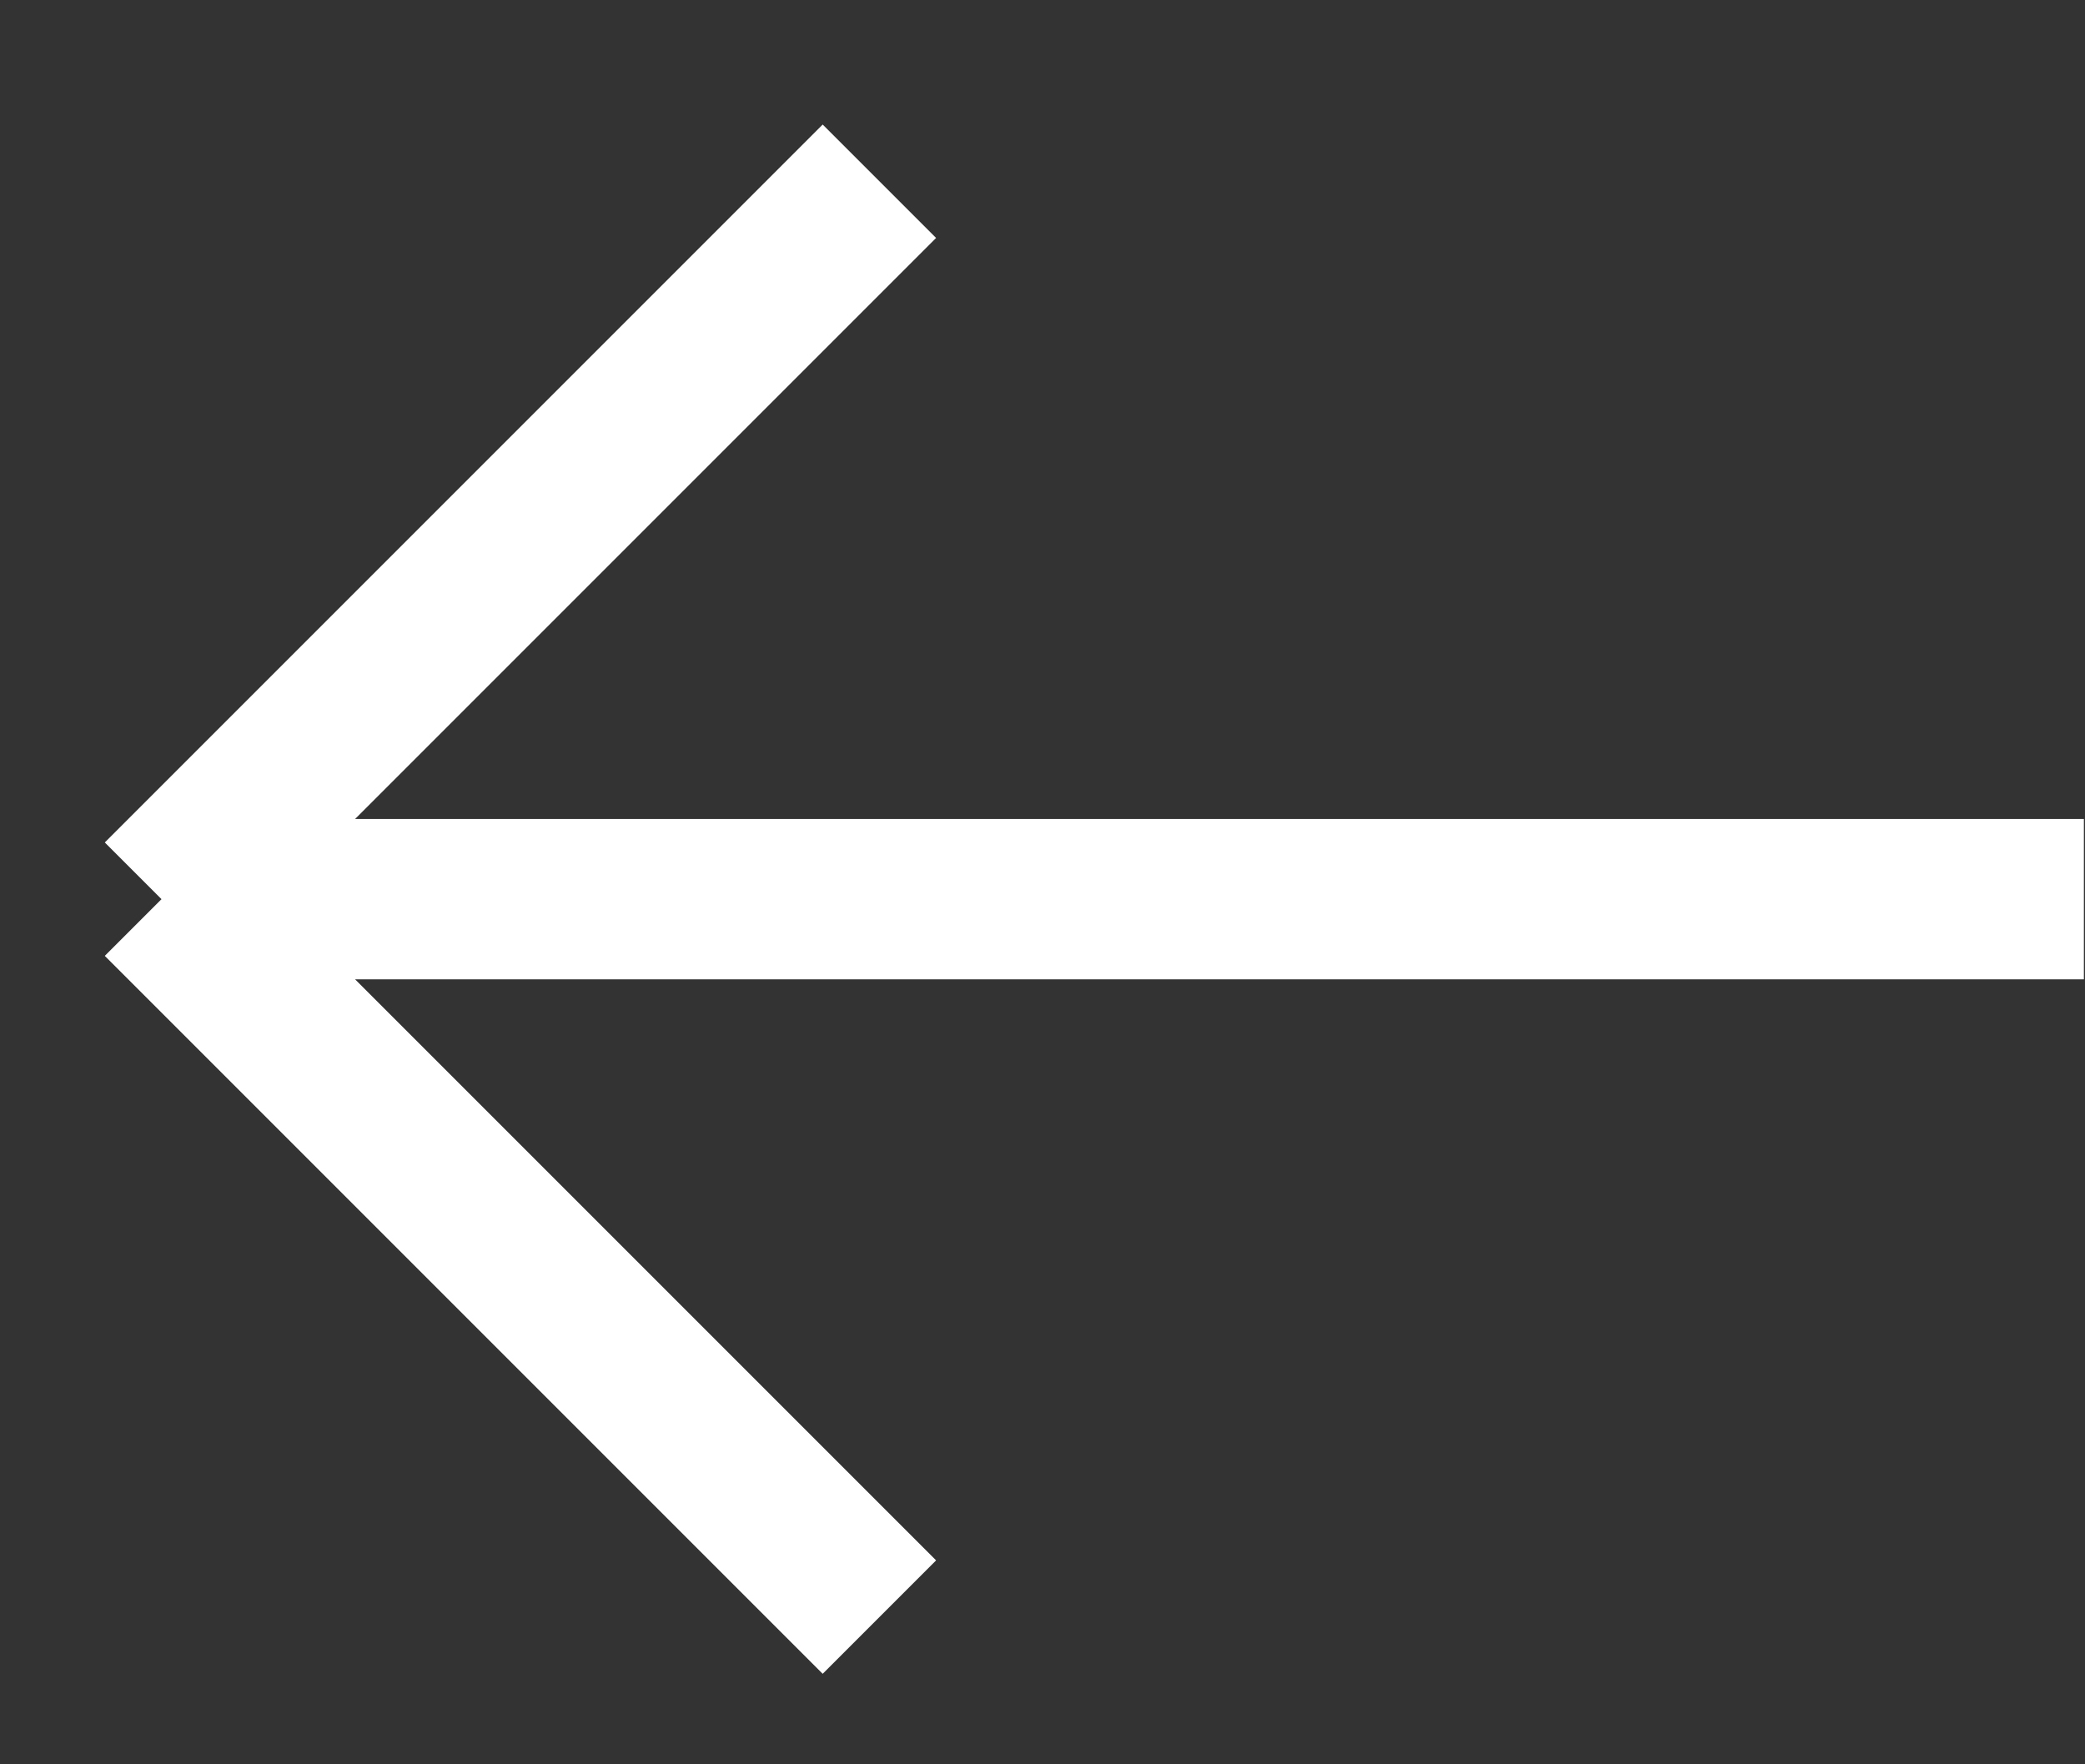<svg width="13" height="11" viewBox="0 0 13 11" fill="none" xmlns="http://www.w3.org/2000/svg">
<rect x="0" y="0" width="13" height="11" fill="#333333" stroke="none"/>
<path d="M12.993 5.606H1.007M1.007 5.606L5.483 1.13M1.007 5.606L5.483 10.082" stroke="white"/>
</svg>
